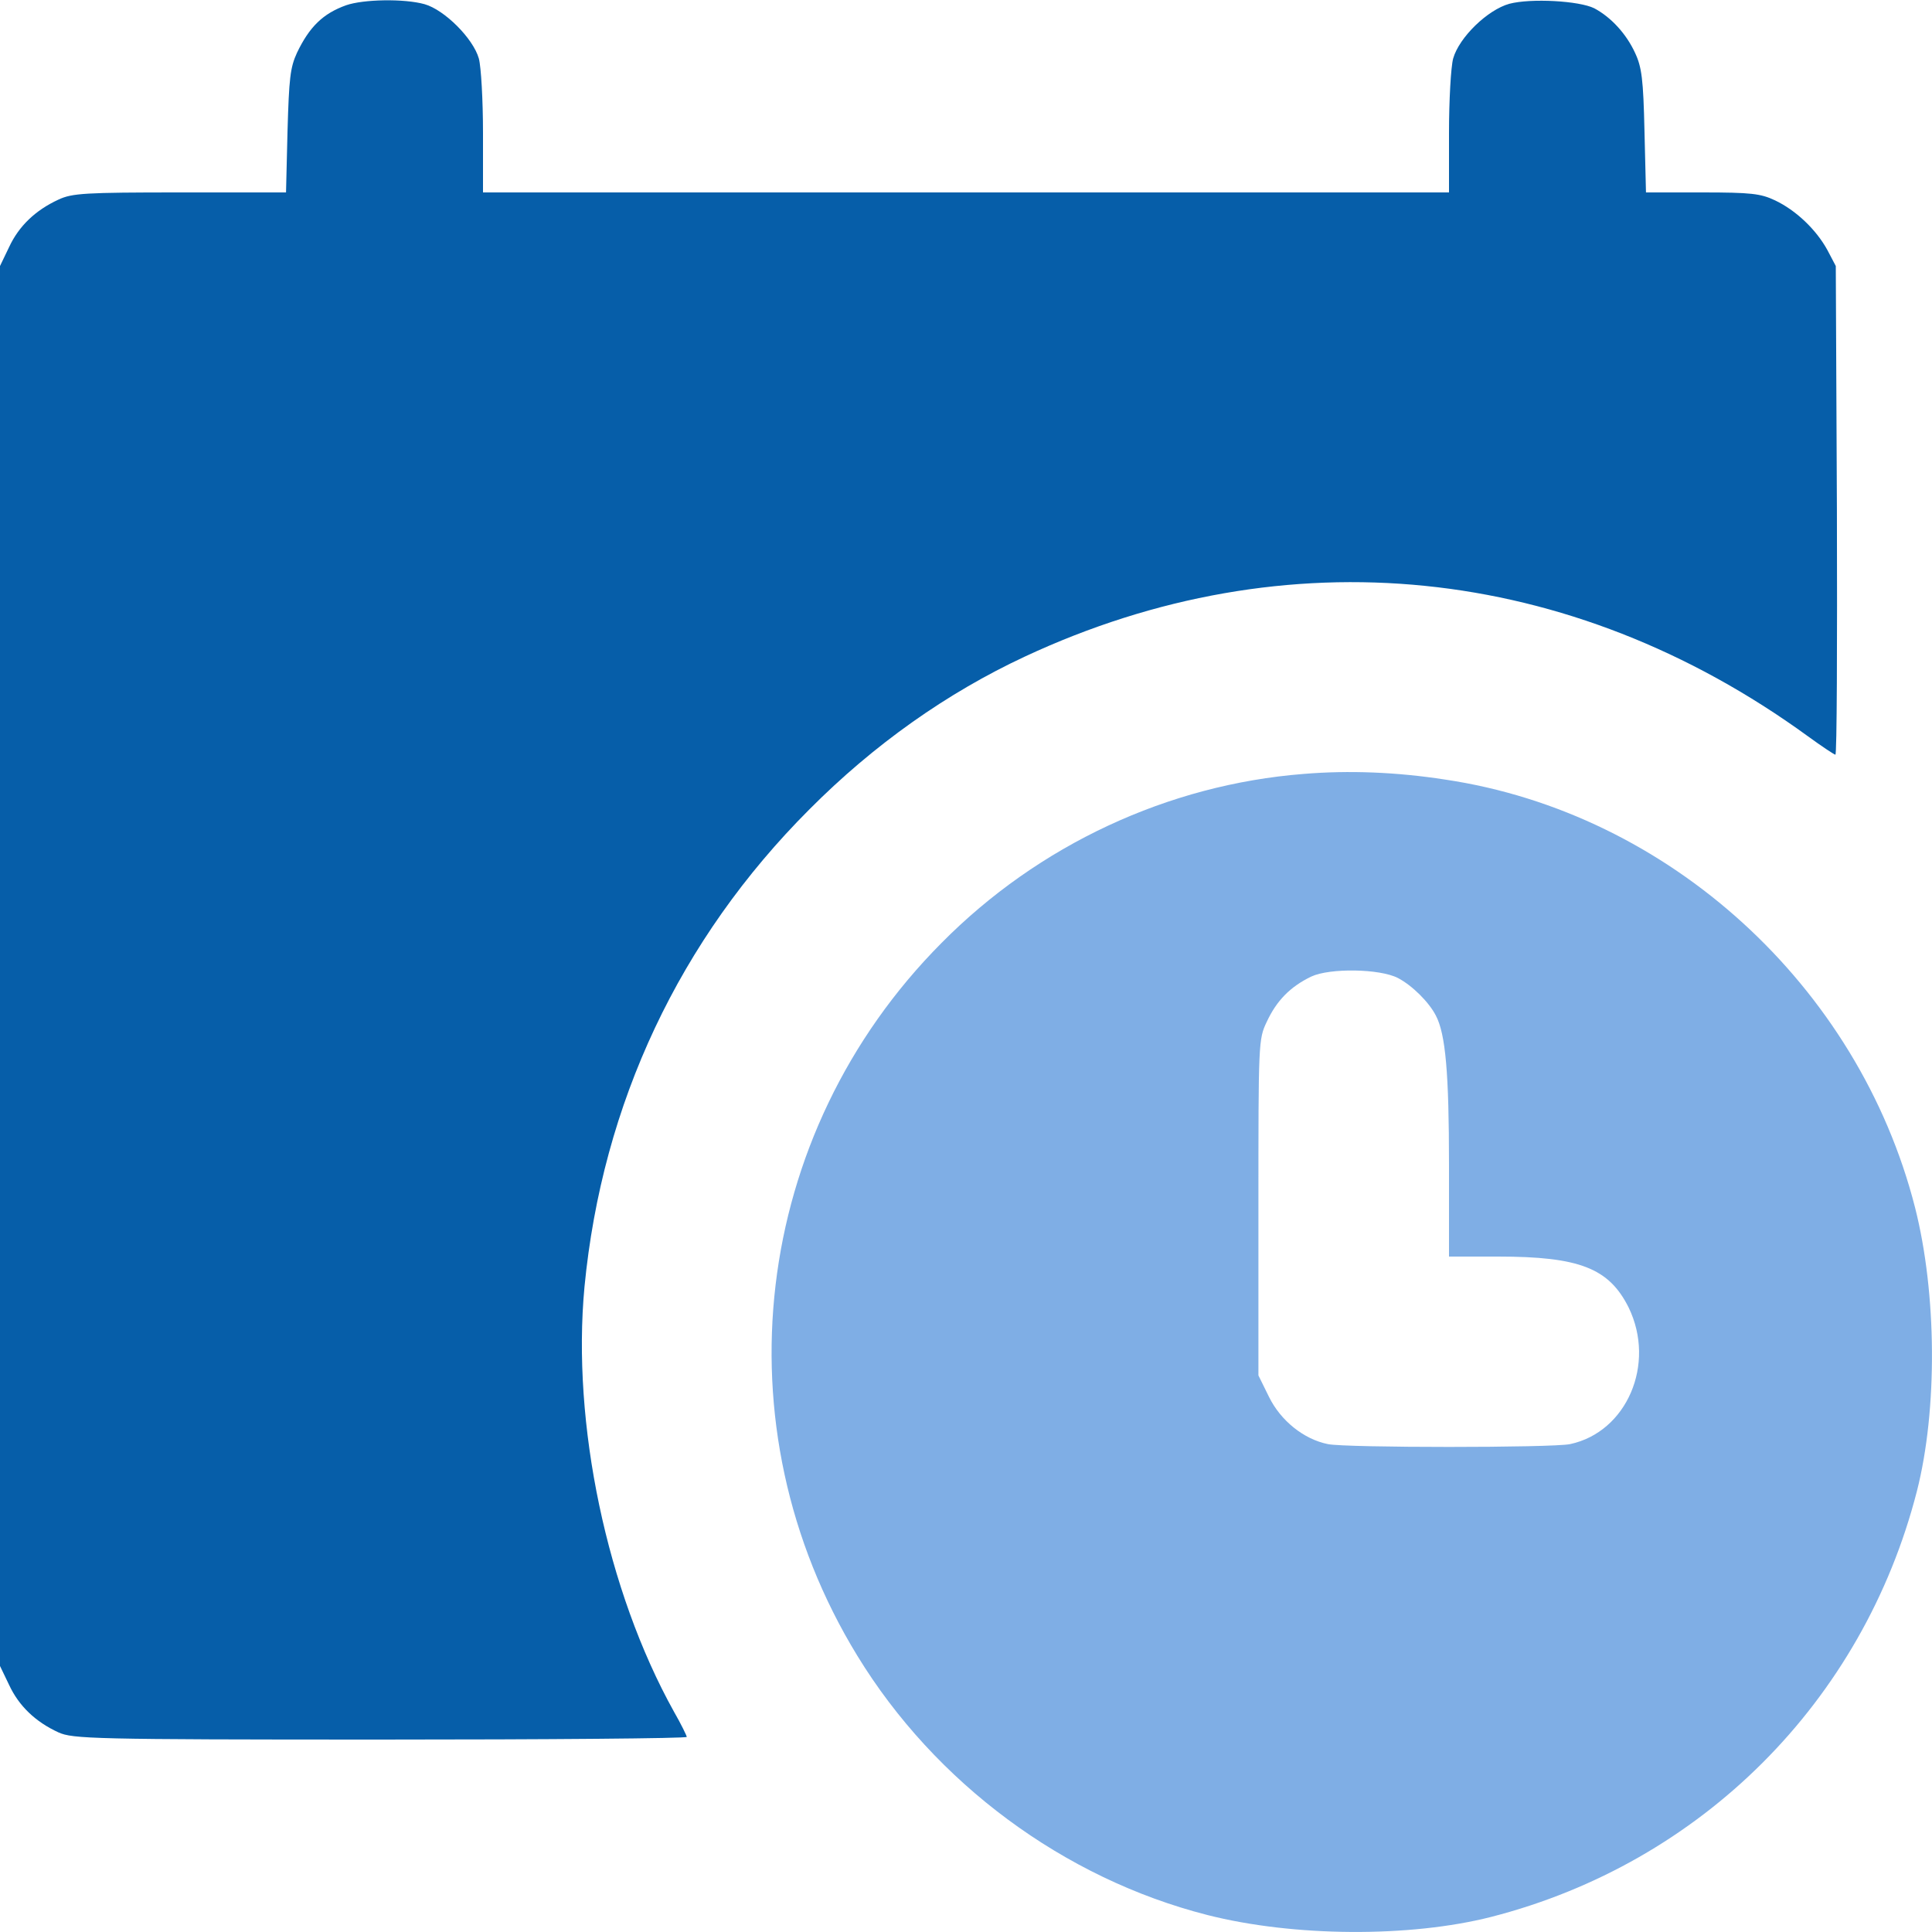 <svg width="45" height="45" viewBox="0 0 45 45" fill="none" xmlns="http://www.w3.org/2000/svg">
<g clip-path="url(#clip0_133_2320)">
<path d="M8.06 0.123C7.523 0.316 7.207 0.624 6.917 1.23C6.759 1.573 6.732 1.828 6.697 3.05L6.662 4.482H4.184C1.986 4.482 1.679 4.5 1.362 4.649C0.826 4.896 0.439 5.265 0.211 5.757L0 6.196V22.5V38.804L0.211 39.243C0.439 39.735 0.826 40.105 1.362 40.351C1.696 40.5 2.136 40.518 8.859 40.518C12.779 40.518 15.996 40.491 15.996 40.456C15.996 40.43 15.864 40.157 15.697 39.867C14.133 37.055 13.315 33.152 13.614 29.971C14.027 25.699 15.829 21.876 18.852 18.852C20.355 17.341 22.061 16.137 23.871 15.293C29.953 12.454 36.571 13.122 42.108 17.148C42.434 17.385 42.724 17.578 42.75 17.578C42.785 17.578 42.794 15.021 42.785 11.883L42.759 6.196L42.565 5.827C42.302 5.344 41.827 4.896 41.344 4.667C41.01 4.509 40.79 4.482 39.648 4.482H38.338L38.303 3.05C38.276 1.854 38.241 1.564 38.083 1.23C37.881 0.791 37.529 0.404 37.134 0.193C36.782 0.018 35.657 -0.044 35.156 0.088C34.647 0.229 33.987 0.87 33.847 1.362C33.794 1.556 33.75 2.338 33.75 3.094V4.482H22.5H11.25V3.094C11.25 2.338 11.206 1.556 11.153 1.362C11.021 0.896 10.354 0.229 9.888 0.097C9.413 -0.035 8.464 -0.018 8.06 0.123Z" fill="#065EA9"/>
<path d="M30.366 18.026C27.211 18.273 24.188 19.679 21.929 21.964C17.508 26.411 16.699 33.223 19.969 38.566C21.779 41.528 24.776 43.752 28.125 44.605C30.129 45.114 32.836 45.132 34.734 44.648C39.63 43.392 43.392 39.63 44.648 34.734C45.132 32.836 45.114 30.129 44.605 28.125C43.286 22.957 38.865 18.932 33.662 18.158C32.528 17.982 31.412 17.939 30.366 18.026ZM32.563 22.781C32.898 22.957 33.284 23.344 33.442 23.651C33.671 24.082 33.75 24.996 33.75 27.132V29.268H34.893C36.791 29.268 37.477 29.54 37.934 30.454C38.575 31.773 37.89 33.355 36.571 33.636C36.158 33.724 31.342 33.724 30.929 33.636C30.366 33.522 29.83 33.091 29.558 32.537L29.311 32.036V28.125C29.311 24.284 29.311 24.205 29.505 23.801C29.733 23.309 30.05 22.983 30.542 22.746C30.973 22.544 32.142 22.561 32.563 22.781Z" fill="#7FAEE5"/>
</g>
<defs>
<clipPath id="clip0_133_2320">
<rect width="45" height="45" fill="white"/>
</clipPath>
</defs>
</svg>
